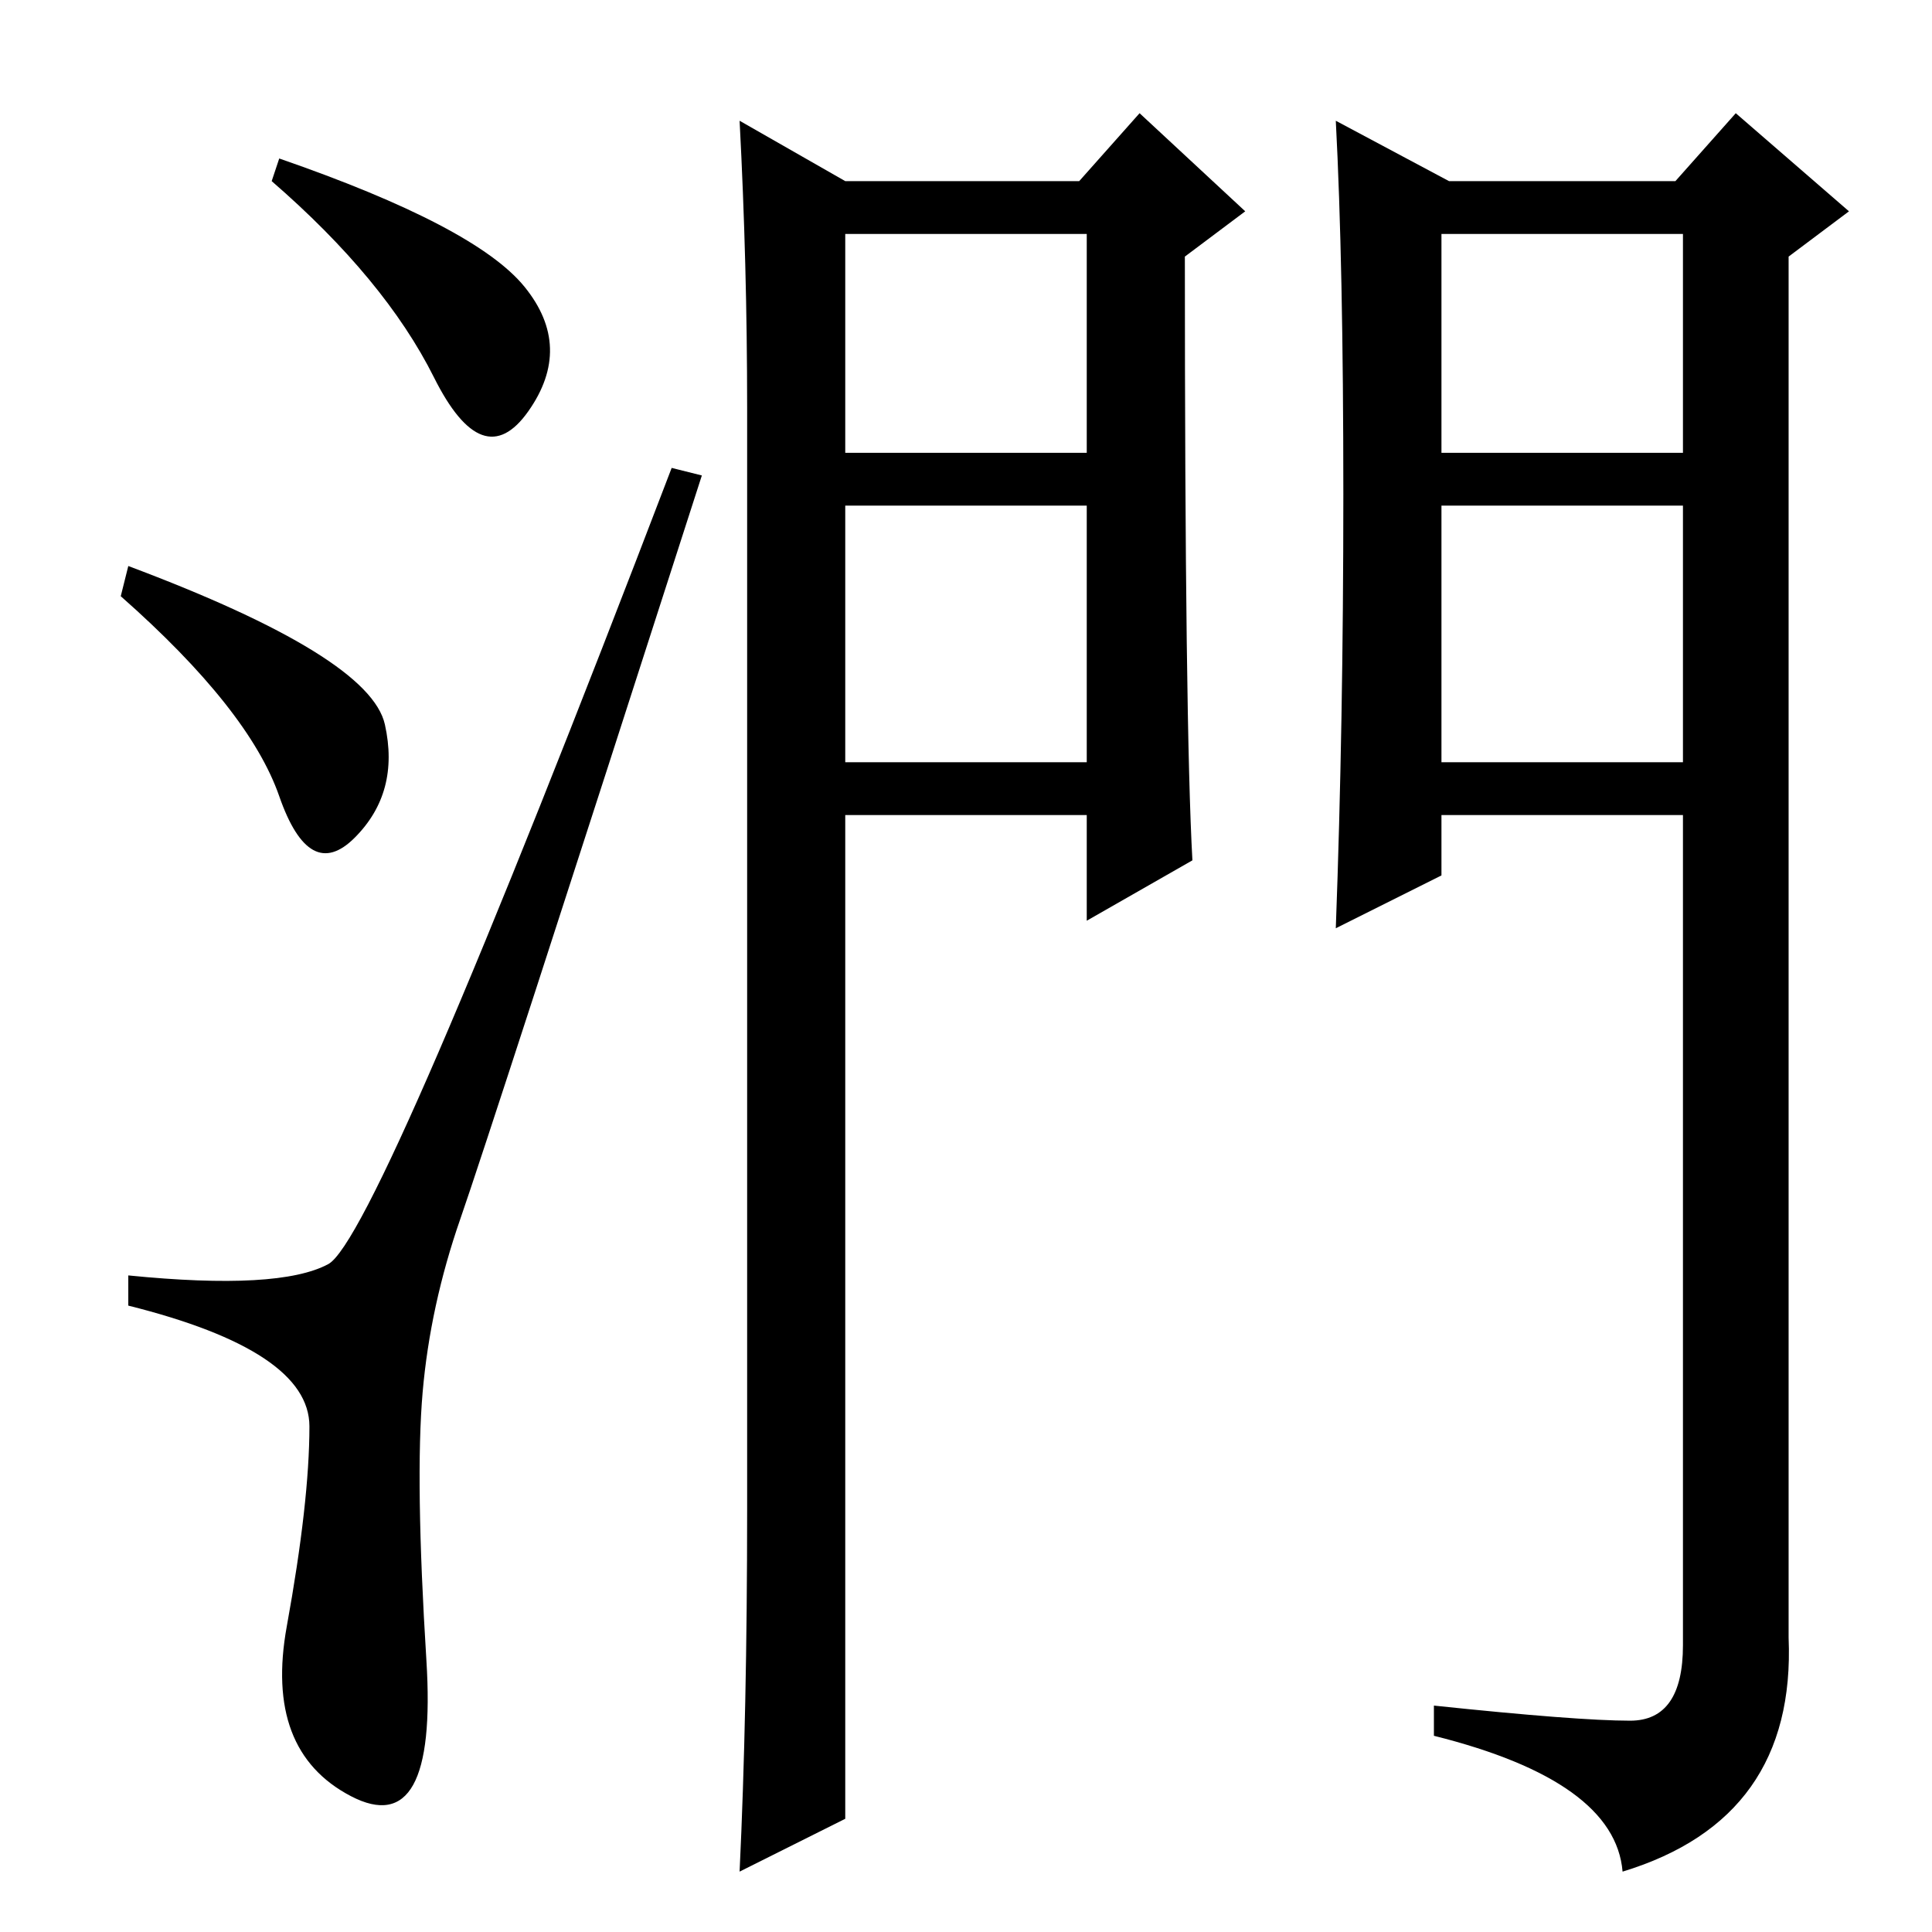 <?xml version="1.0" standalone="no"?>
<!DOCTYPE svg PUBLIC "-//W3C//DTD SVG 1.1//EN" "http://www.w3.org/Graphics/SVG/1.1/DTD/svg11.dtd" >
<svg xmlns="http://www.w3.org/2000/svg" xmlns:xlink="http://www.w3.org/1999/xlink" version="1.1" viewBox="0 -36 256 256">
  <g transform="matrix(1 0 0 -1 0 220)">
   <path fill="currentColor"
d="M69.5 218q6.5 -8 0.5 -16.5t-12.5 4.5t-21.5 26l1 3q26 -9 32.5 -17zM17 181q32 -12 34 -21t-4 -15t-10 5.5t-21 26.5zM43.5 88.5q6.5 3.5 45.5 105.5l4 -1q-28 -87 -32 -98.5t-5 -23t0.5 -35.5t-10 -18t-8.5 22.5t3 26.5t-24 16v4q20 -2 26.5 1.5zM112 155h32v34h-32
v-34zM98 240l14 -8h31l8 9l14 -13l-8 -6q0 -62 1 -80l-14 -8v14h-32v-133l-14 -7q1 21 1 48v146q0 19 -1 38zM112 196h32v29h-32v-29zM191 155h32v34h-32v-34zM216 28q7 0 7 10v110h-32v-8l-14 -7q1 27 1 57.5t-1 49.5l15 -8h30l8 9l15 -13l-8 -6v-183q1 -24 -22 -31
q-1 12 -25 18v4q19 -2 26 -2zM191 196h32v29h-32v-29z" />
  </g>

</svg>
